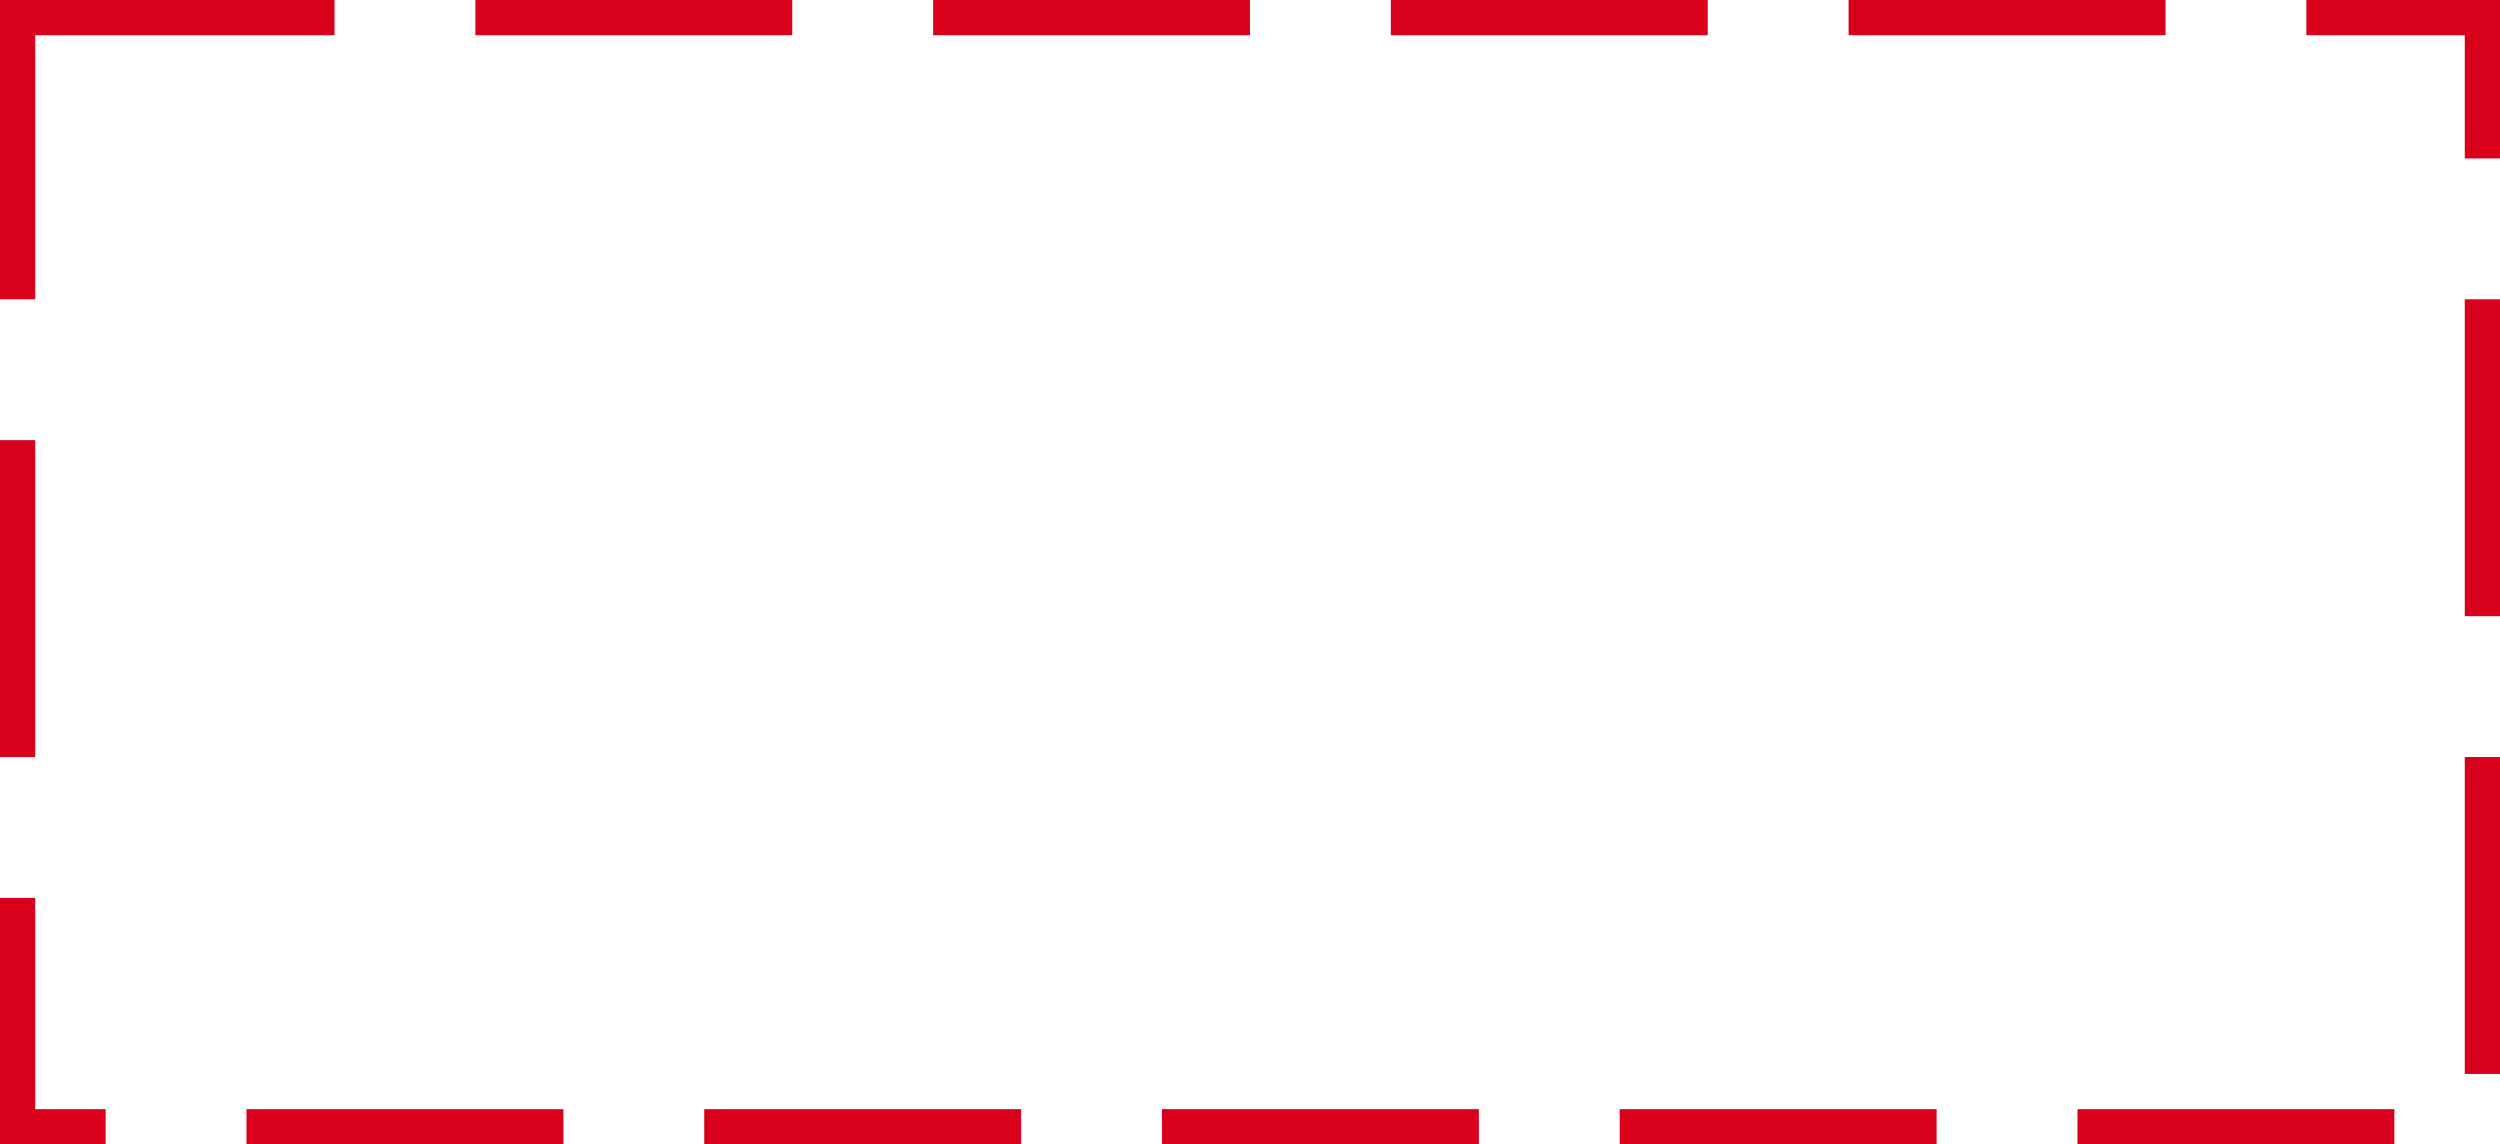 ﻿<?xml version="1.0" encoding="utf-8"?>
<svg version="1.1" xmlns:xlink="http://www.w3.org/1999/xlink" width="142px" height="65px" xmlns="http://www.w3.org/2000/svg">
  <g transform="matrix(1 0 0 1 -239 -483 )">
    <path d="M 241 485  L 379 485  L 379 546  L 241 546  L 241 485  Z " fill-rule="nonzero" fill="#d9001b" stroke="none" fill-opacity="0" />
    <path d="M 240 484  L 380 484  L 380 547  L 240 547  L 240 484  Z " stroke-width="2" stroke-dasharray="18,8" stroke="#d9001b" fill="none" />
  </g>
</svg>